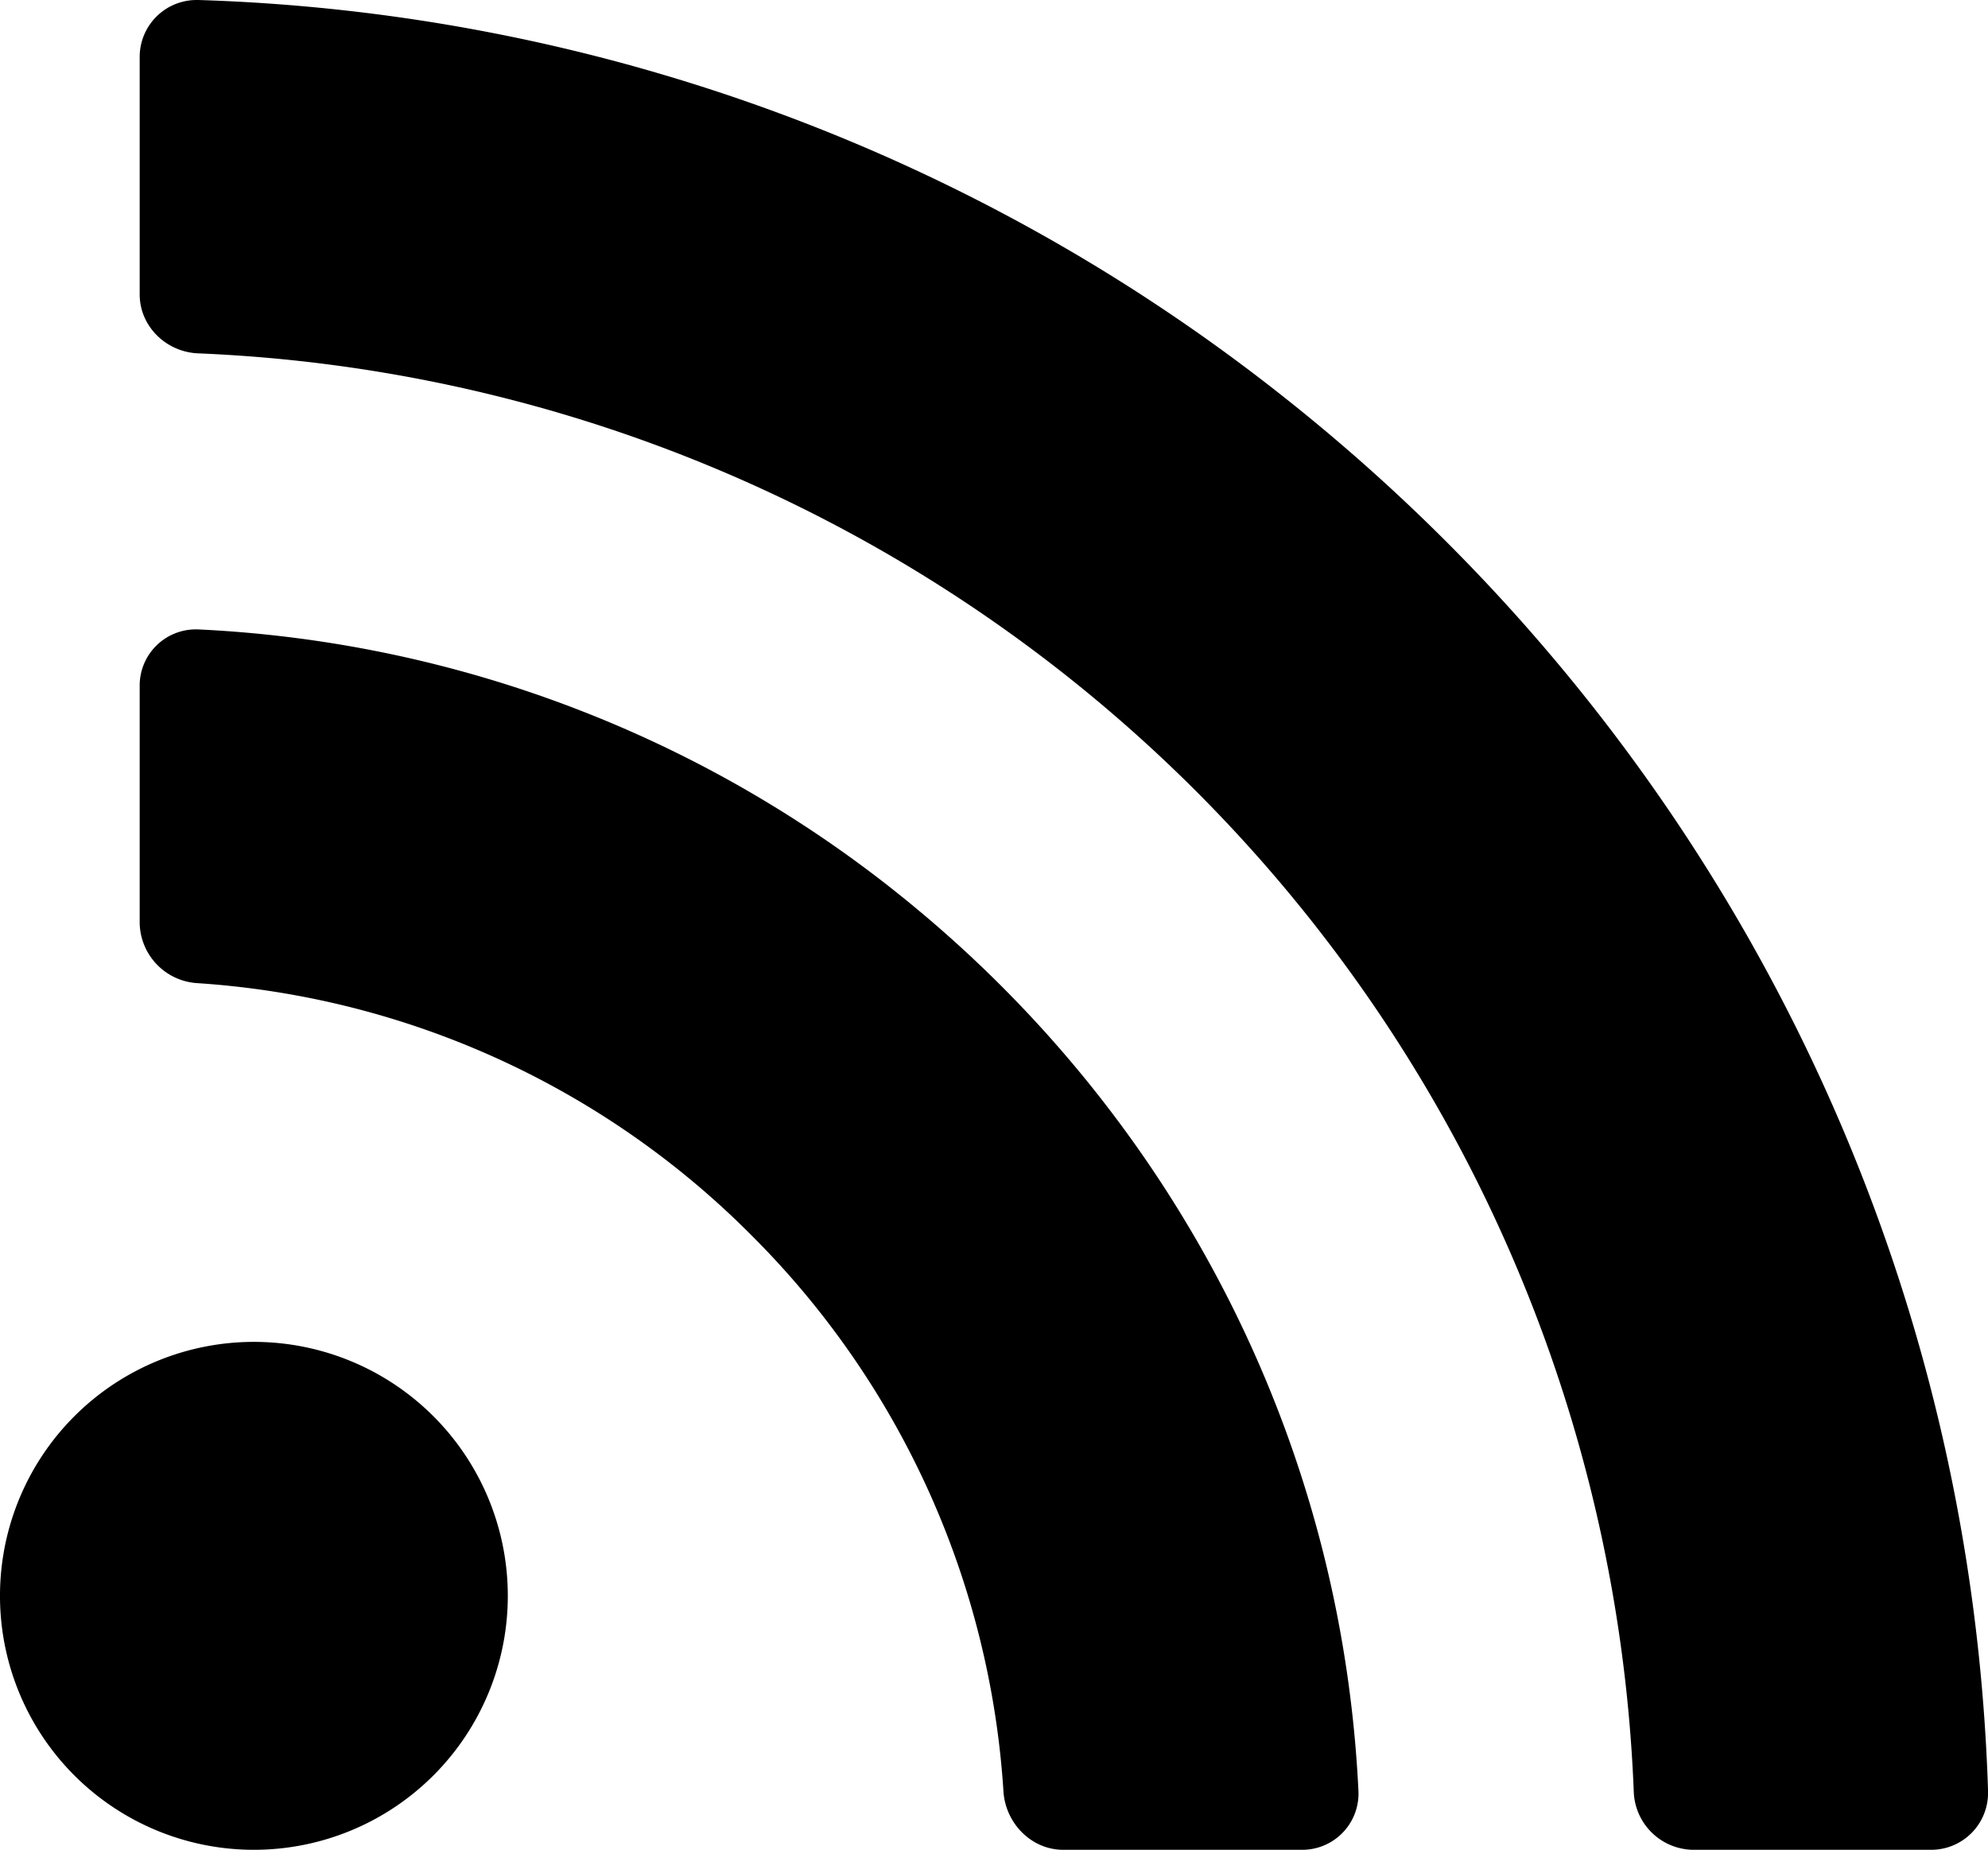 <svg xmlns="http://www.w3.org/2000/svg" width="100%" height="100%" viewBox="8.5 11 40.847 38">
  <g data-name="Group">
    <path d="M0 6.366V1.23A1.231 1.231 0 0 1 1.225 0a1.236 1.236 0 0 1 .04 0 39.777 39.777 0 0 1 23.552 8.642 40.342 40.342 0 0 1 3.448 3.076c6.967 6.965 11.382 16.49 11.712 27.017a1.234 1.234 0 0 1 0 .04A1.23 1.23 0 0 1 38.75 40h-5.16a1.302 1.302 0 0 1-1.276-1.265A32.412 32.412 0 0 0 1.265 7.641C.572 7.613 0 7.056 0 6.366Zm0 13.6v-5.133a1.214 1.214 0 0 1 1.202-1.223 1.21 1.21 0 0 1 .053 0 26.214 26.214 0 0 1 15.598 6.082 26.636 26.636 0 0 1 1.79 1.636c4.509 4.513 7.392 10.63 7.717 17.407a1.216 1.216 0 0 1 .001.057A1.216 1.216 0 0 1 25.142 40h-5.167c-.69 0-1.248-.574-1.293-1.26a18.656 18.656 0 0 0-5.447-12.025 18.616 18.616 0 0 0-11.98-5.455A1.328 1.328 0 0 1 0 19.966Z" stroke-linejoin="round" stroke-linecap="round" stroke-width="2" transform="matrix(.95 0 0 .95 11.37 11)" data-name="Combined Shape"/>
    <path d="M8.5 43.733a5.217 5.217 0 1 1 0 .1" stroke-linejoin="round" stroke-linecap="round" stroke-width="2" data-name="Oval 3"/>
  </g>
</svg>
